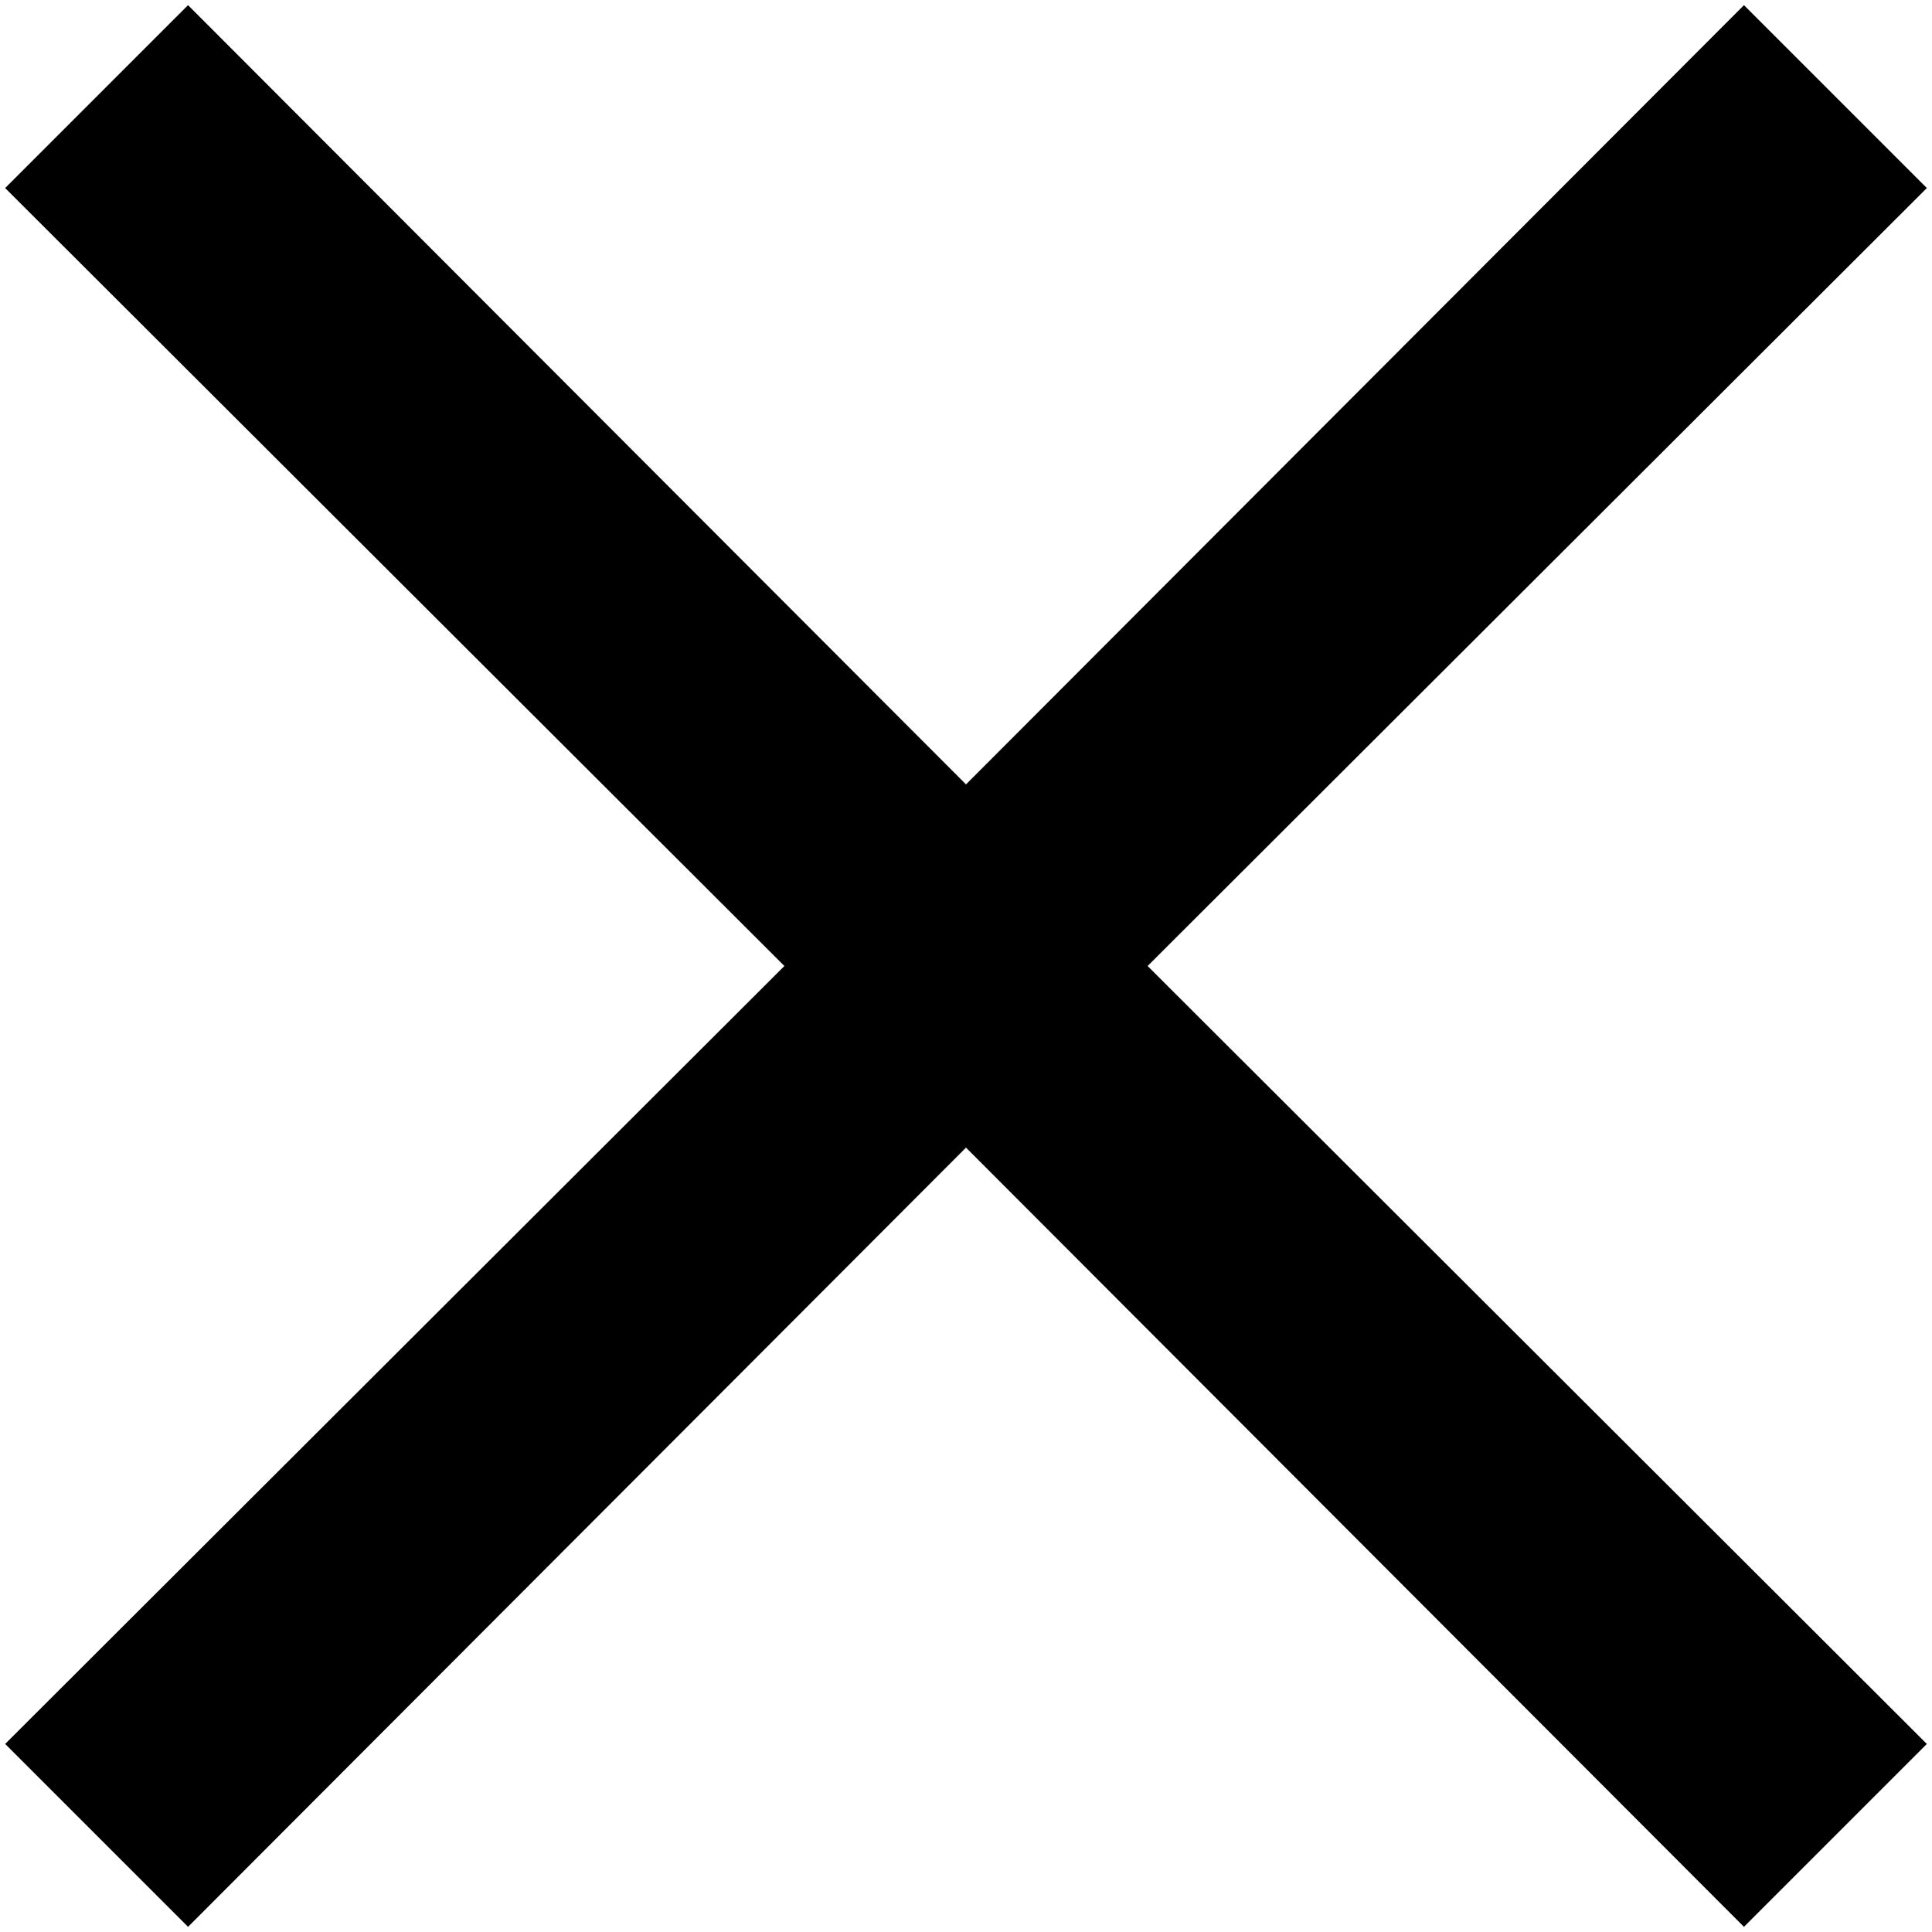 <svg width="15" height="15" viewBox="0 0 15 15" fill="none" xmlns="http://www.w3.org/2000/svg">
<g clip-path="url(#clip0_110_218)">
<path d="M6.09 7.5L0.04 1.46L1.46 0.04L7.5 6.09L13.54 0.04L14.96 1.46L8.91 7.5L14.96 13.54L13.54 14.96L7.5 8.91L1.46 14.96L0.04 13.54L6.09 7.5Z" fill="black"/>
</g>
<defs>
<clipPath id="clip0_110_218">
<rect width="15" height="15" fill="white"/>
</clipPath>
</defs>
</svg>
